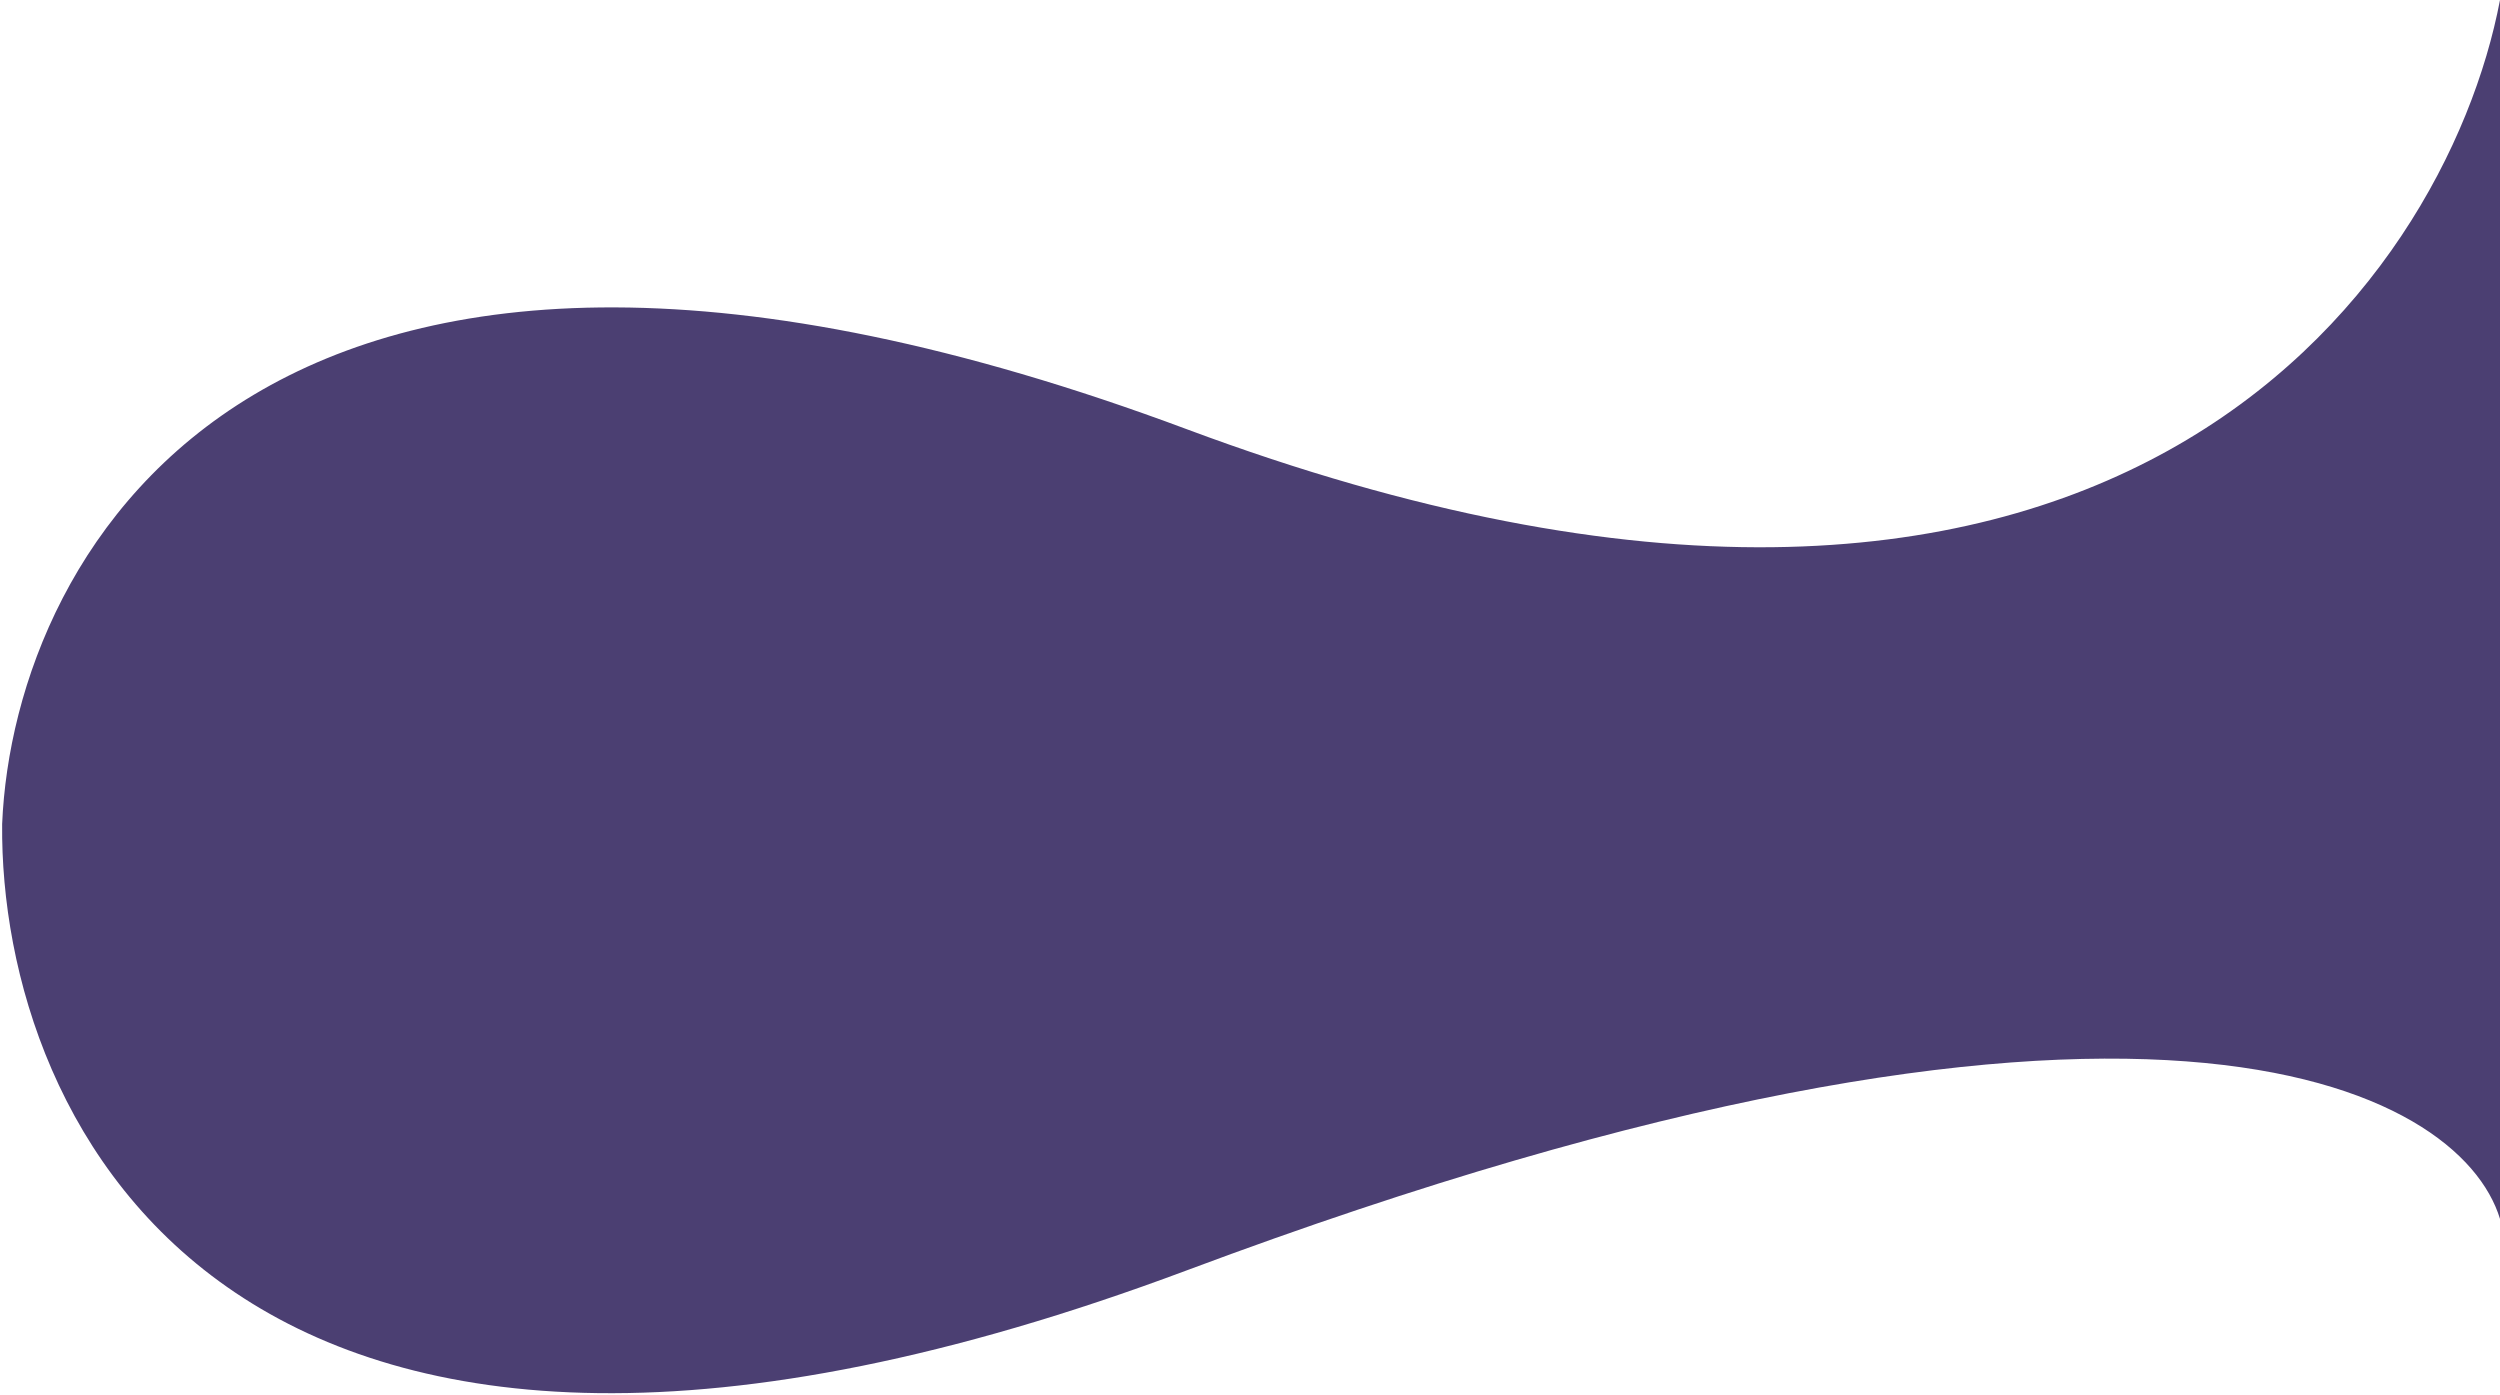 <svg width="1165" height="650" viewBox="0 0 1165 650" fill="none" xmlns="http://www.w3.org/2000/svg">
<path d="M553 200C981.8 360 1139.67 133.333 1165 0V568C1146.33 506.667 997.8 425.6 553 592C108.2 758.4 -0.333 522.667 1 384C6.333 256 124.2 40 553 200Z" fill="#4B3F72"/>
</svg>
